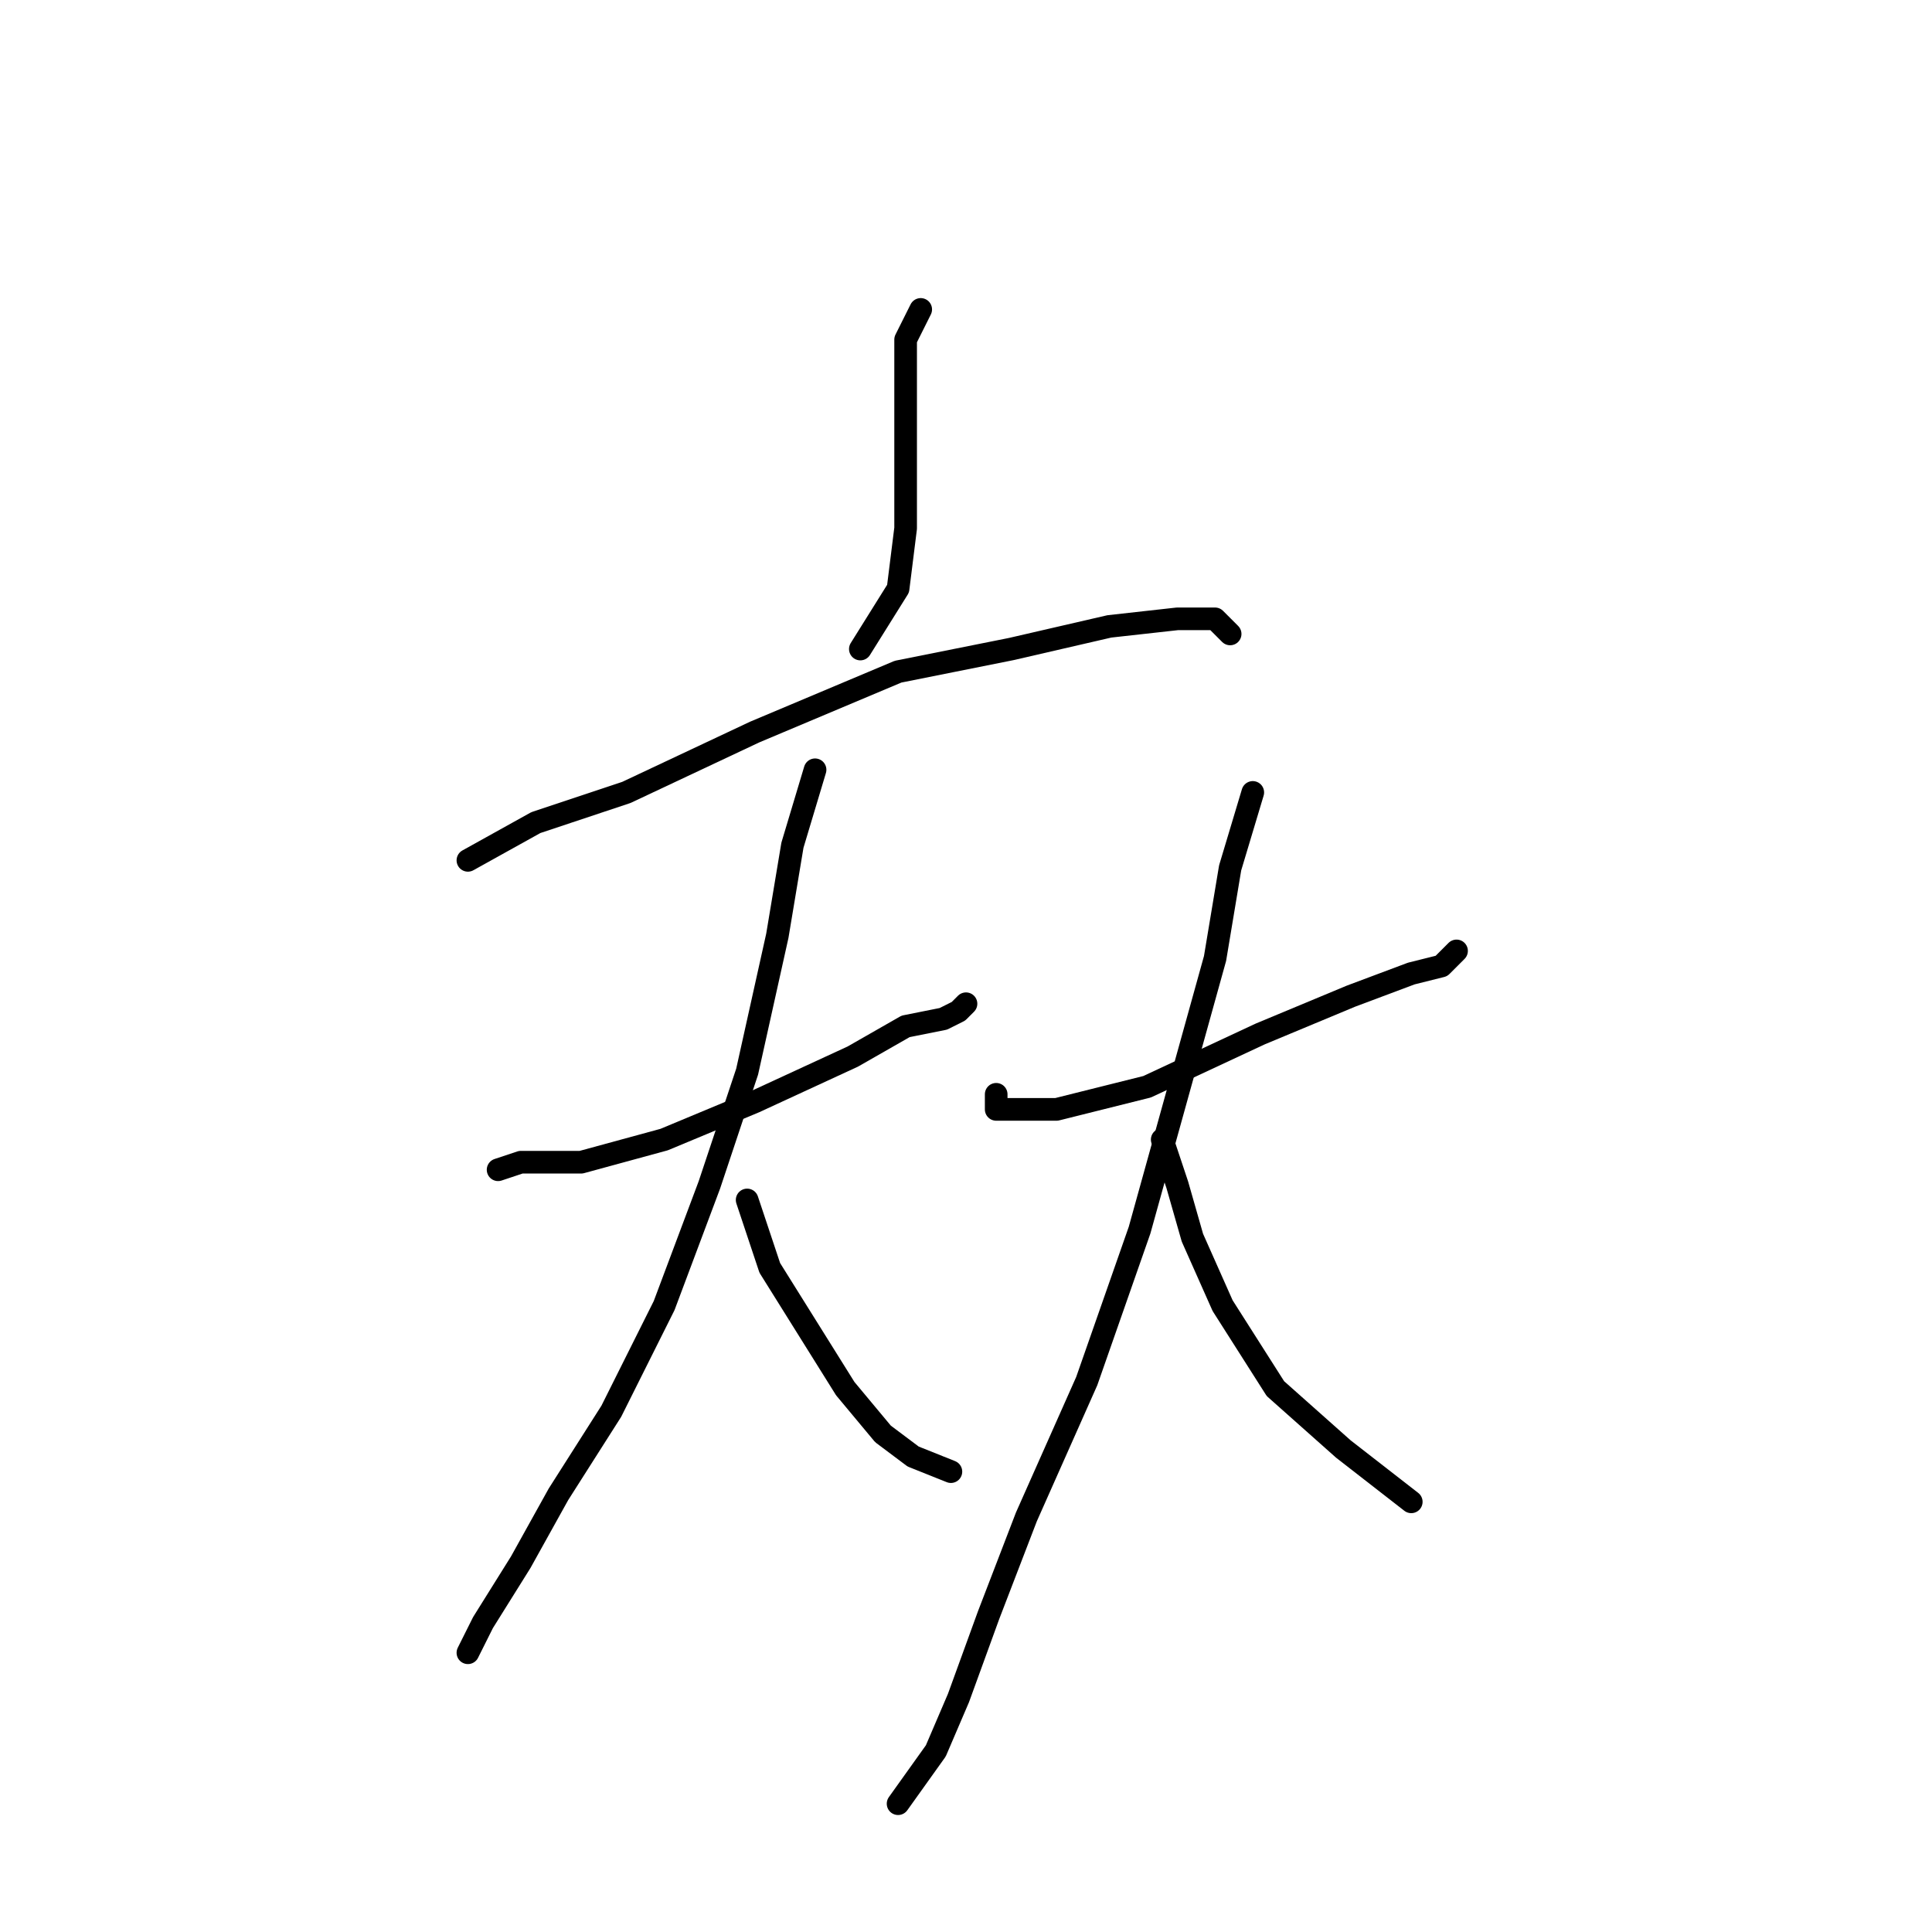 <?xml version="1.0" standalone="no"?>
    <svg width="256" height="256" xmlns="http://www.w3.org/2000/svg" version="1.1">
    <polyline stroke="black" stroke-width="3" stroke-linecap="round" fill="transparent" stroke-linejoin="round" points="122 41 120 45 120 50 120 57 120 63 120 70 119 78 114 86 114 86 " />
        <polyline stroke="black" stroke-width="3" stroke-linecap="round" fill="transparent" stroke-linejoin="round" points="62 114 71 109 83 105 100 97 119 89 134 86 147 83 156 82 161 82 163 84 163 84 " />
        <polyline stroke="black" stroke-width="3" stroke-linecap="round" fill="transparent" stroke-linejoin="round" points="66 155 69 154 77 154 88 151 100 146 113 140 120 136 125 135 127 134 128 133 128 133 " />
        <polyline stroke="black" stroke-width="3" stroke-linecap="round" fill="transparent" stroke-linejoin="round" points="108 102 105 112 103 124 99 142 94 157 88 173 81 187 74 198 69 207 64 215 62 219 62 219 " />
        <polyline stroke="black" stroke-width="3" stroke-linecap="round" fill="transparent" stroke-linejoin="round" points="99 159 102 168 107 176 112 184 117 190 121 193 126 195 126 195 " />
        <polyline stroke="black" stroke-width="3" stroke-linecap="round" fill="transparent" stroke-linejoin="round" points="132 145 132 147 140 147 152 144 167 137 179 132 187 129 191 128 193 126 193 126 " />
        <polyline stroke="black" stroke-width="3" stroke-linecap="round" fill="transparent" stroke-linejoin="round" points="166 105 163 115 161 127 156 145 151 163 144 183 136 201 131 214 127 225 124 232 119 239 119 239 " />
        <polyline stroke="black" stroke-width="3" stroke-linecap="round" fill="transparent" stroke-linejoin="round" points="154 151 156 157 158 164 162 173 169 184 178 192 187 199 187 199 " />
        </svg>